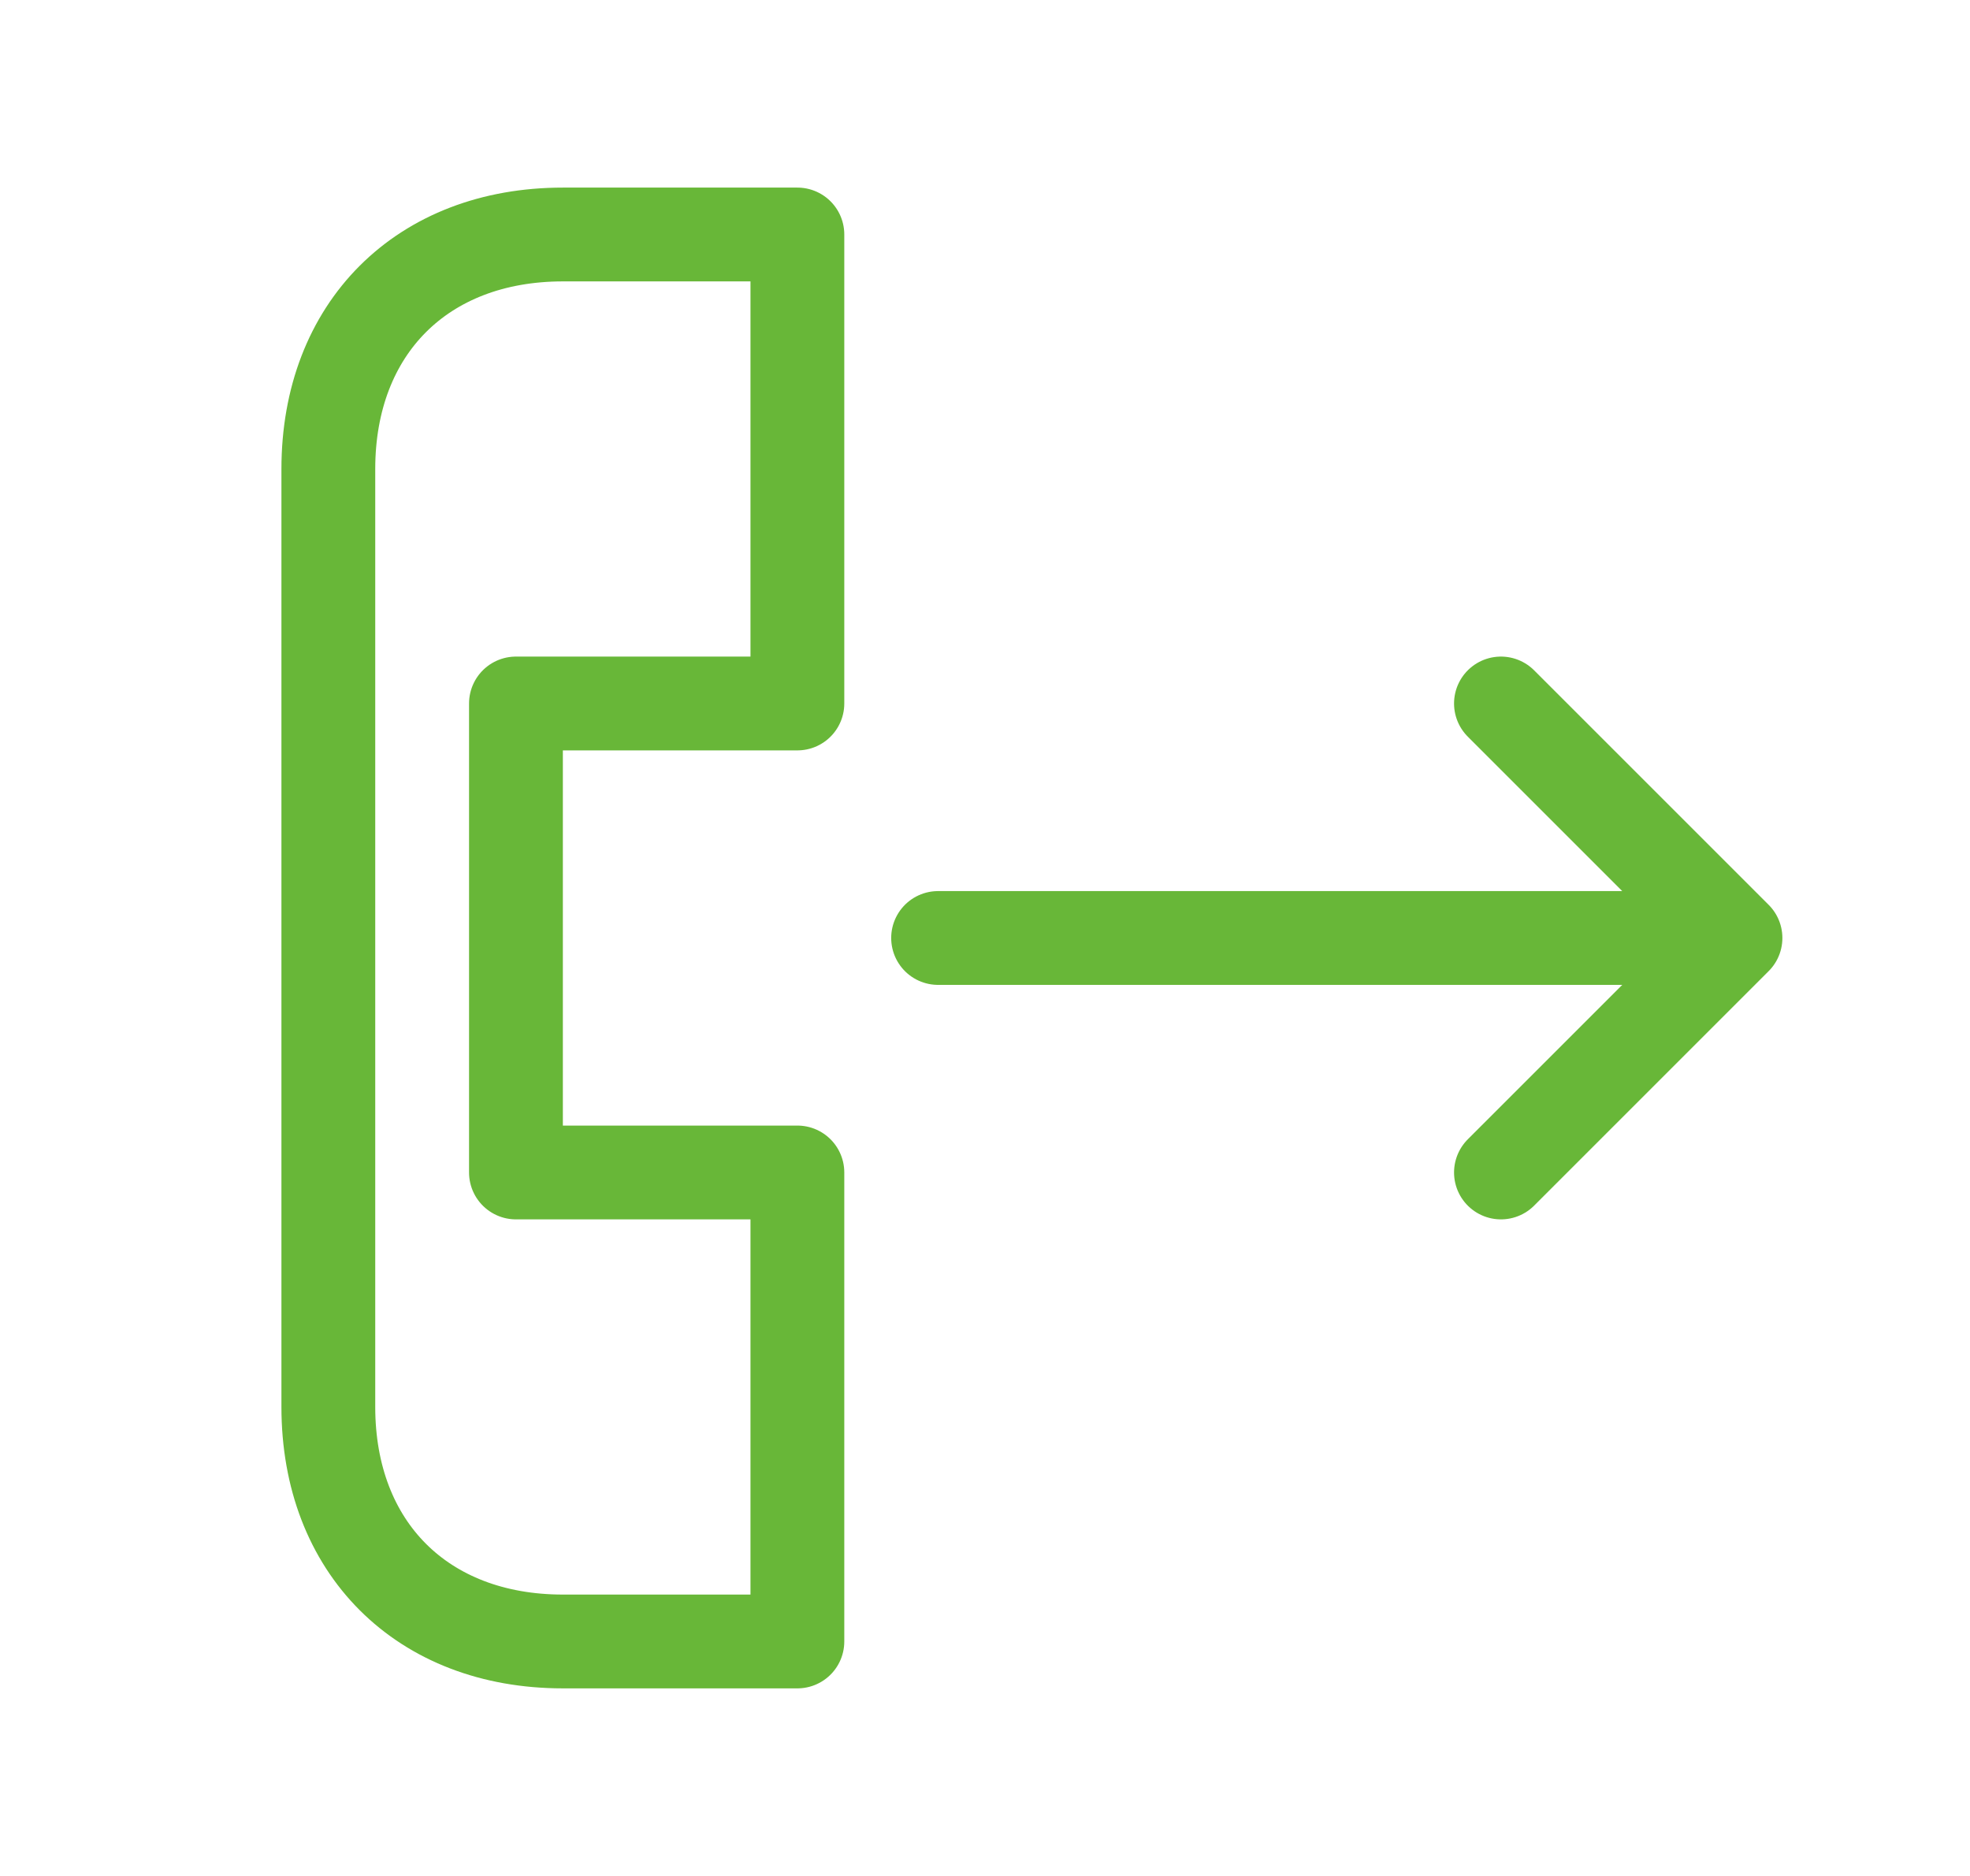<svg xmlns="http://www.w3.org/2000/svg" width="21" height="20" fill="none"><path stroke="#68B738" stroke-linecap="round" stroke-linejoin="round" d="M10 10h8.5m0 0L16 7.5m2.5 2.5L16 12.5m-7.5-10v5h-3v5h3v5H6c-1.5 0-2.5-1-2.5-2.5V5c0-1.5 1-2.5 2.5-2.5h2.5Z"/></svg>